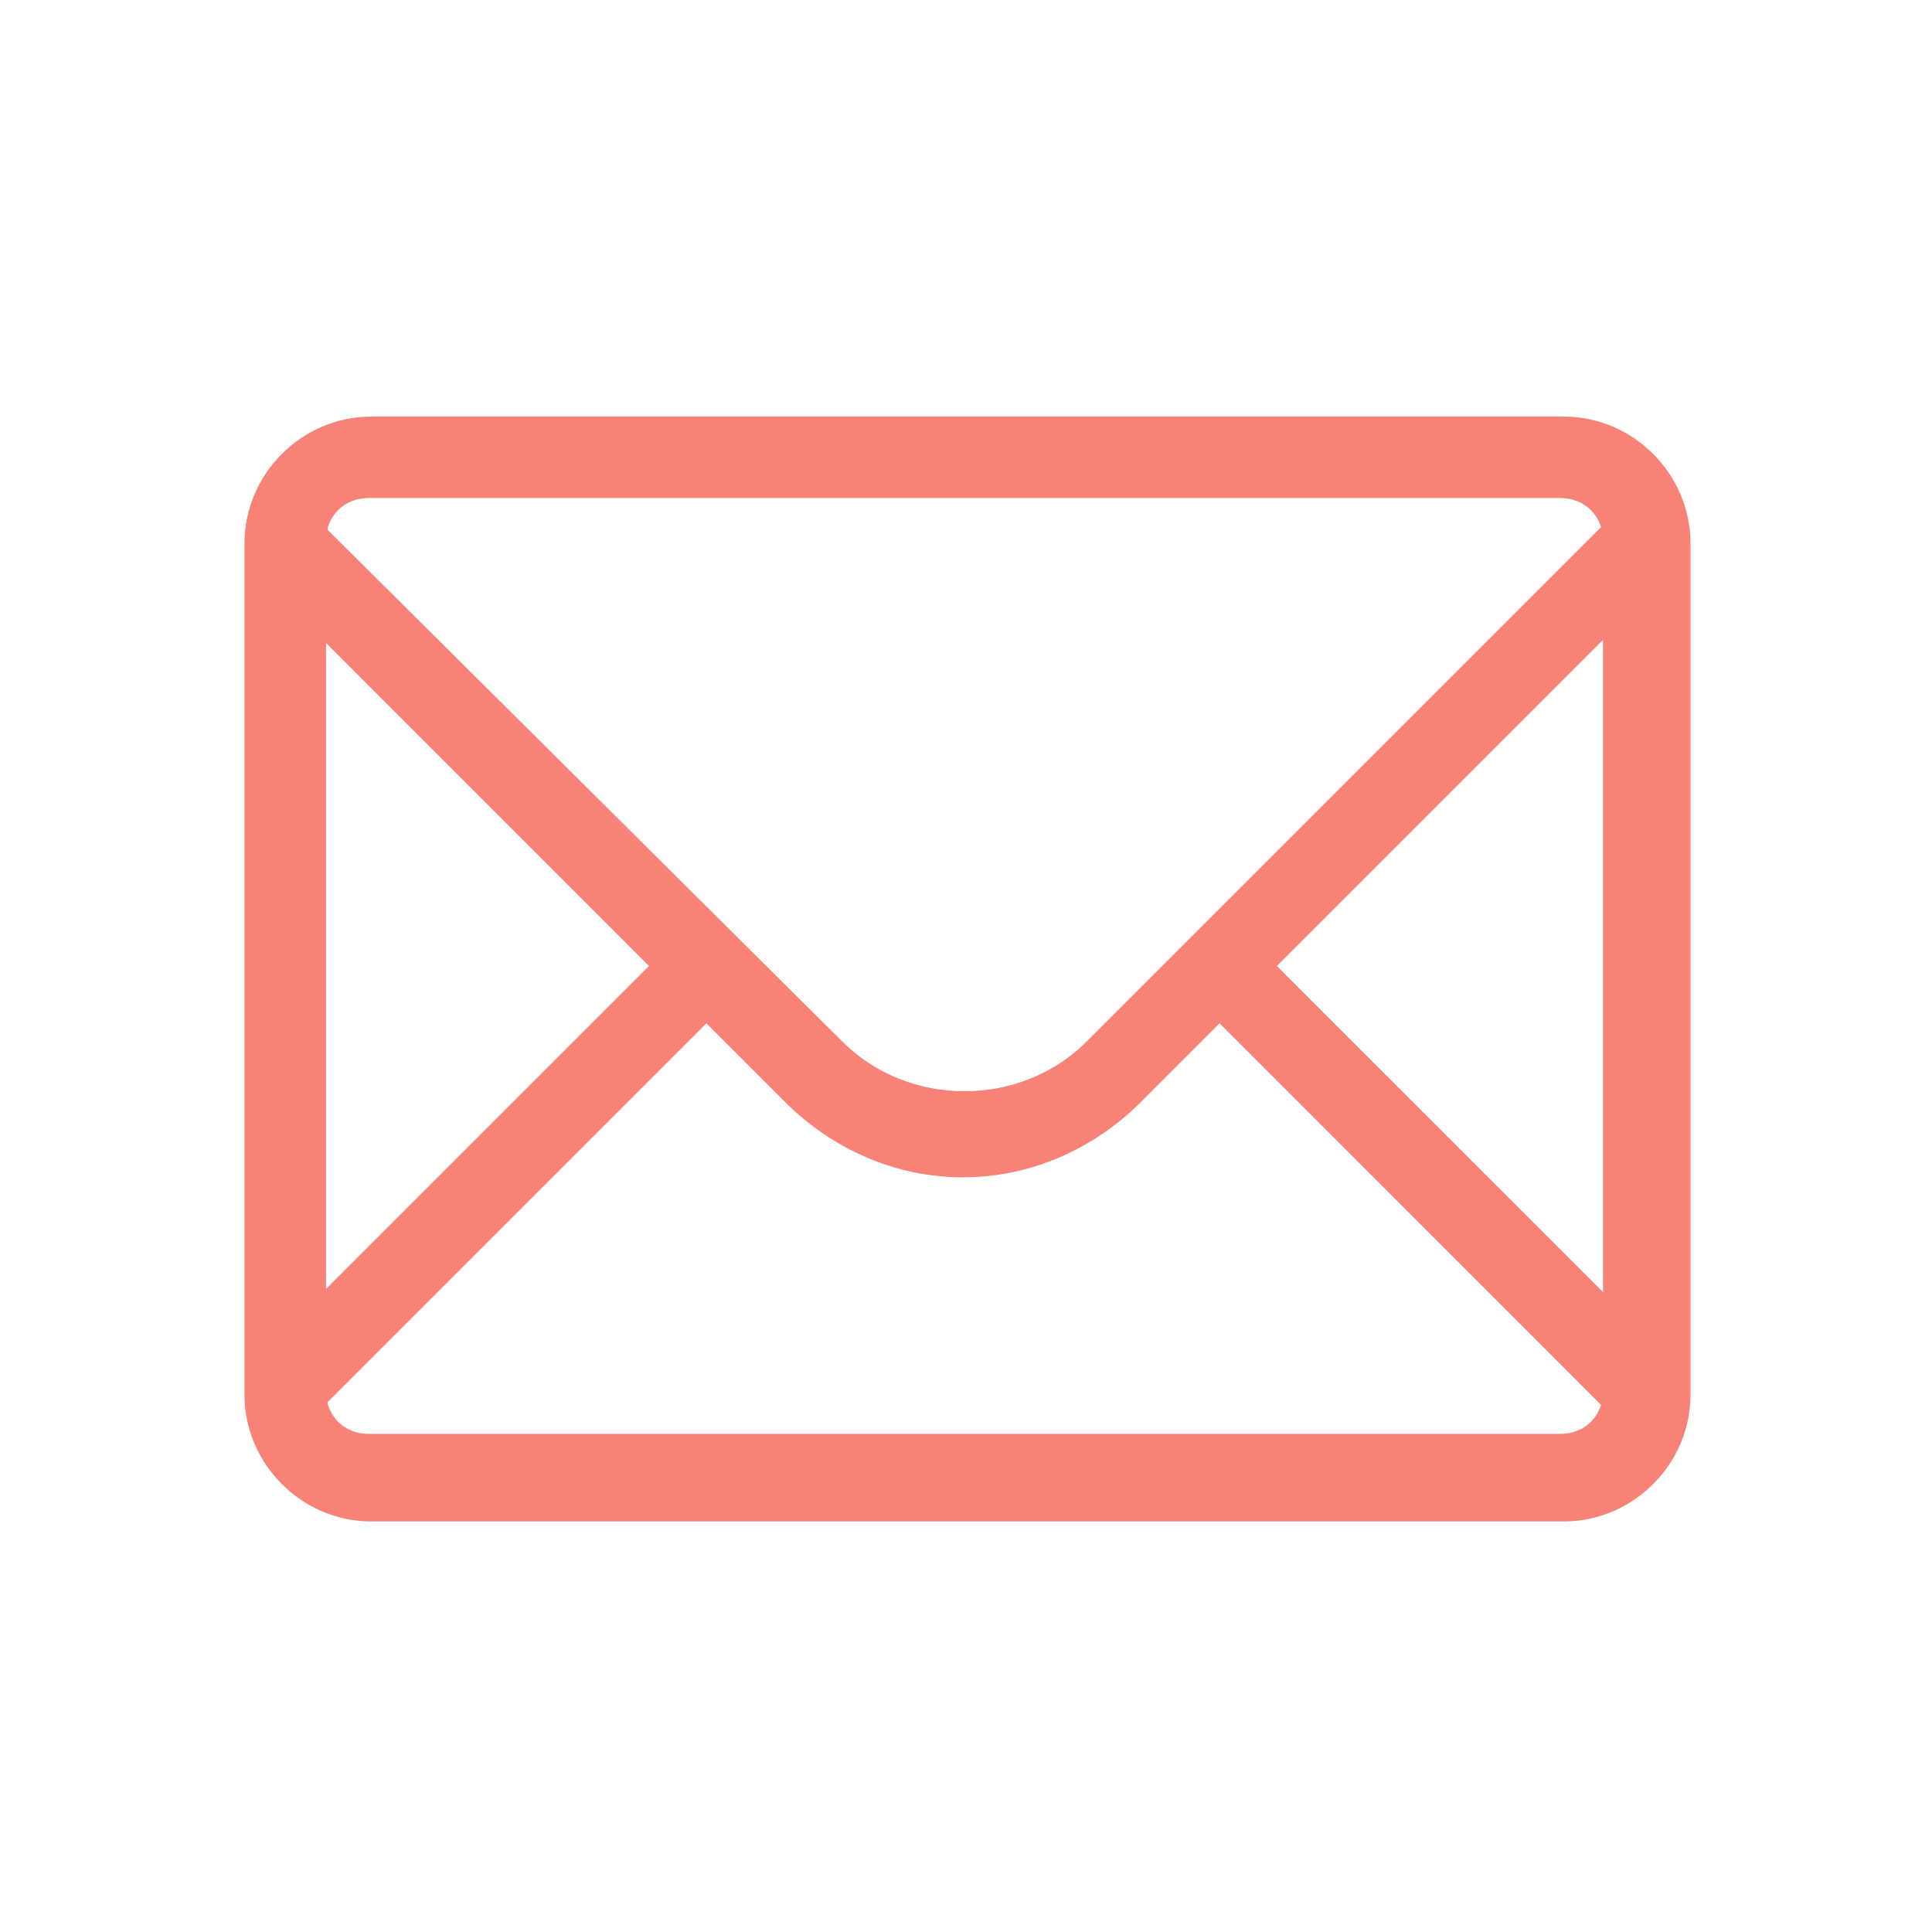 <svg width="24" height="24" viewBox="0 0 24 24" fill="none" xmlns="http://www.w3.org/2000/svg">
<path d="M20.812 7.05L20.1 6.337L13.5 12.937C12.675 13.762 11.287 13.762 10.462 12.937L3.862 6.375L3.15 7.087L8.062 12L3.15 16.912L3.862 17.625L8.775 12.712L9.75 13.687C10.35 14.287 11.137 14.625 11.962 14.625C12.787 14.625 13.575 14.287 14.175 13.687L15.15 12.712L20.062 17.625L20.775 16.912L15.862 12L20.812 7.05Z" fill="#F88275"/>
<path d="M19.425 18.9H4.612C3.75 18.9 3.037 18.187 3.037 17.325V6.75C3.037 5.887 3.75 5.175 4.612 5.175H19.425C20.288 5.175 21 5.887 21 6.75V17.325C21 18.187 20.288 18.9 19.425 18.9ZM4.575 6.187C4.275 6.187 4.05 6.412 4.05 6.712V17.287C4.05 17.587 4.275 17.812 4.575 17.812H19.387C19.688 17.812 19.913 17.587 19.913 17.287V6.712C19.913 6.412 19.688 6.187 19.387 6.187H4.575Z" fill="#F88275"/>
</svg>
